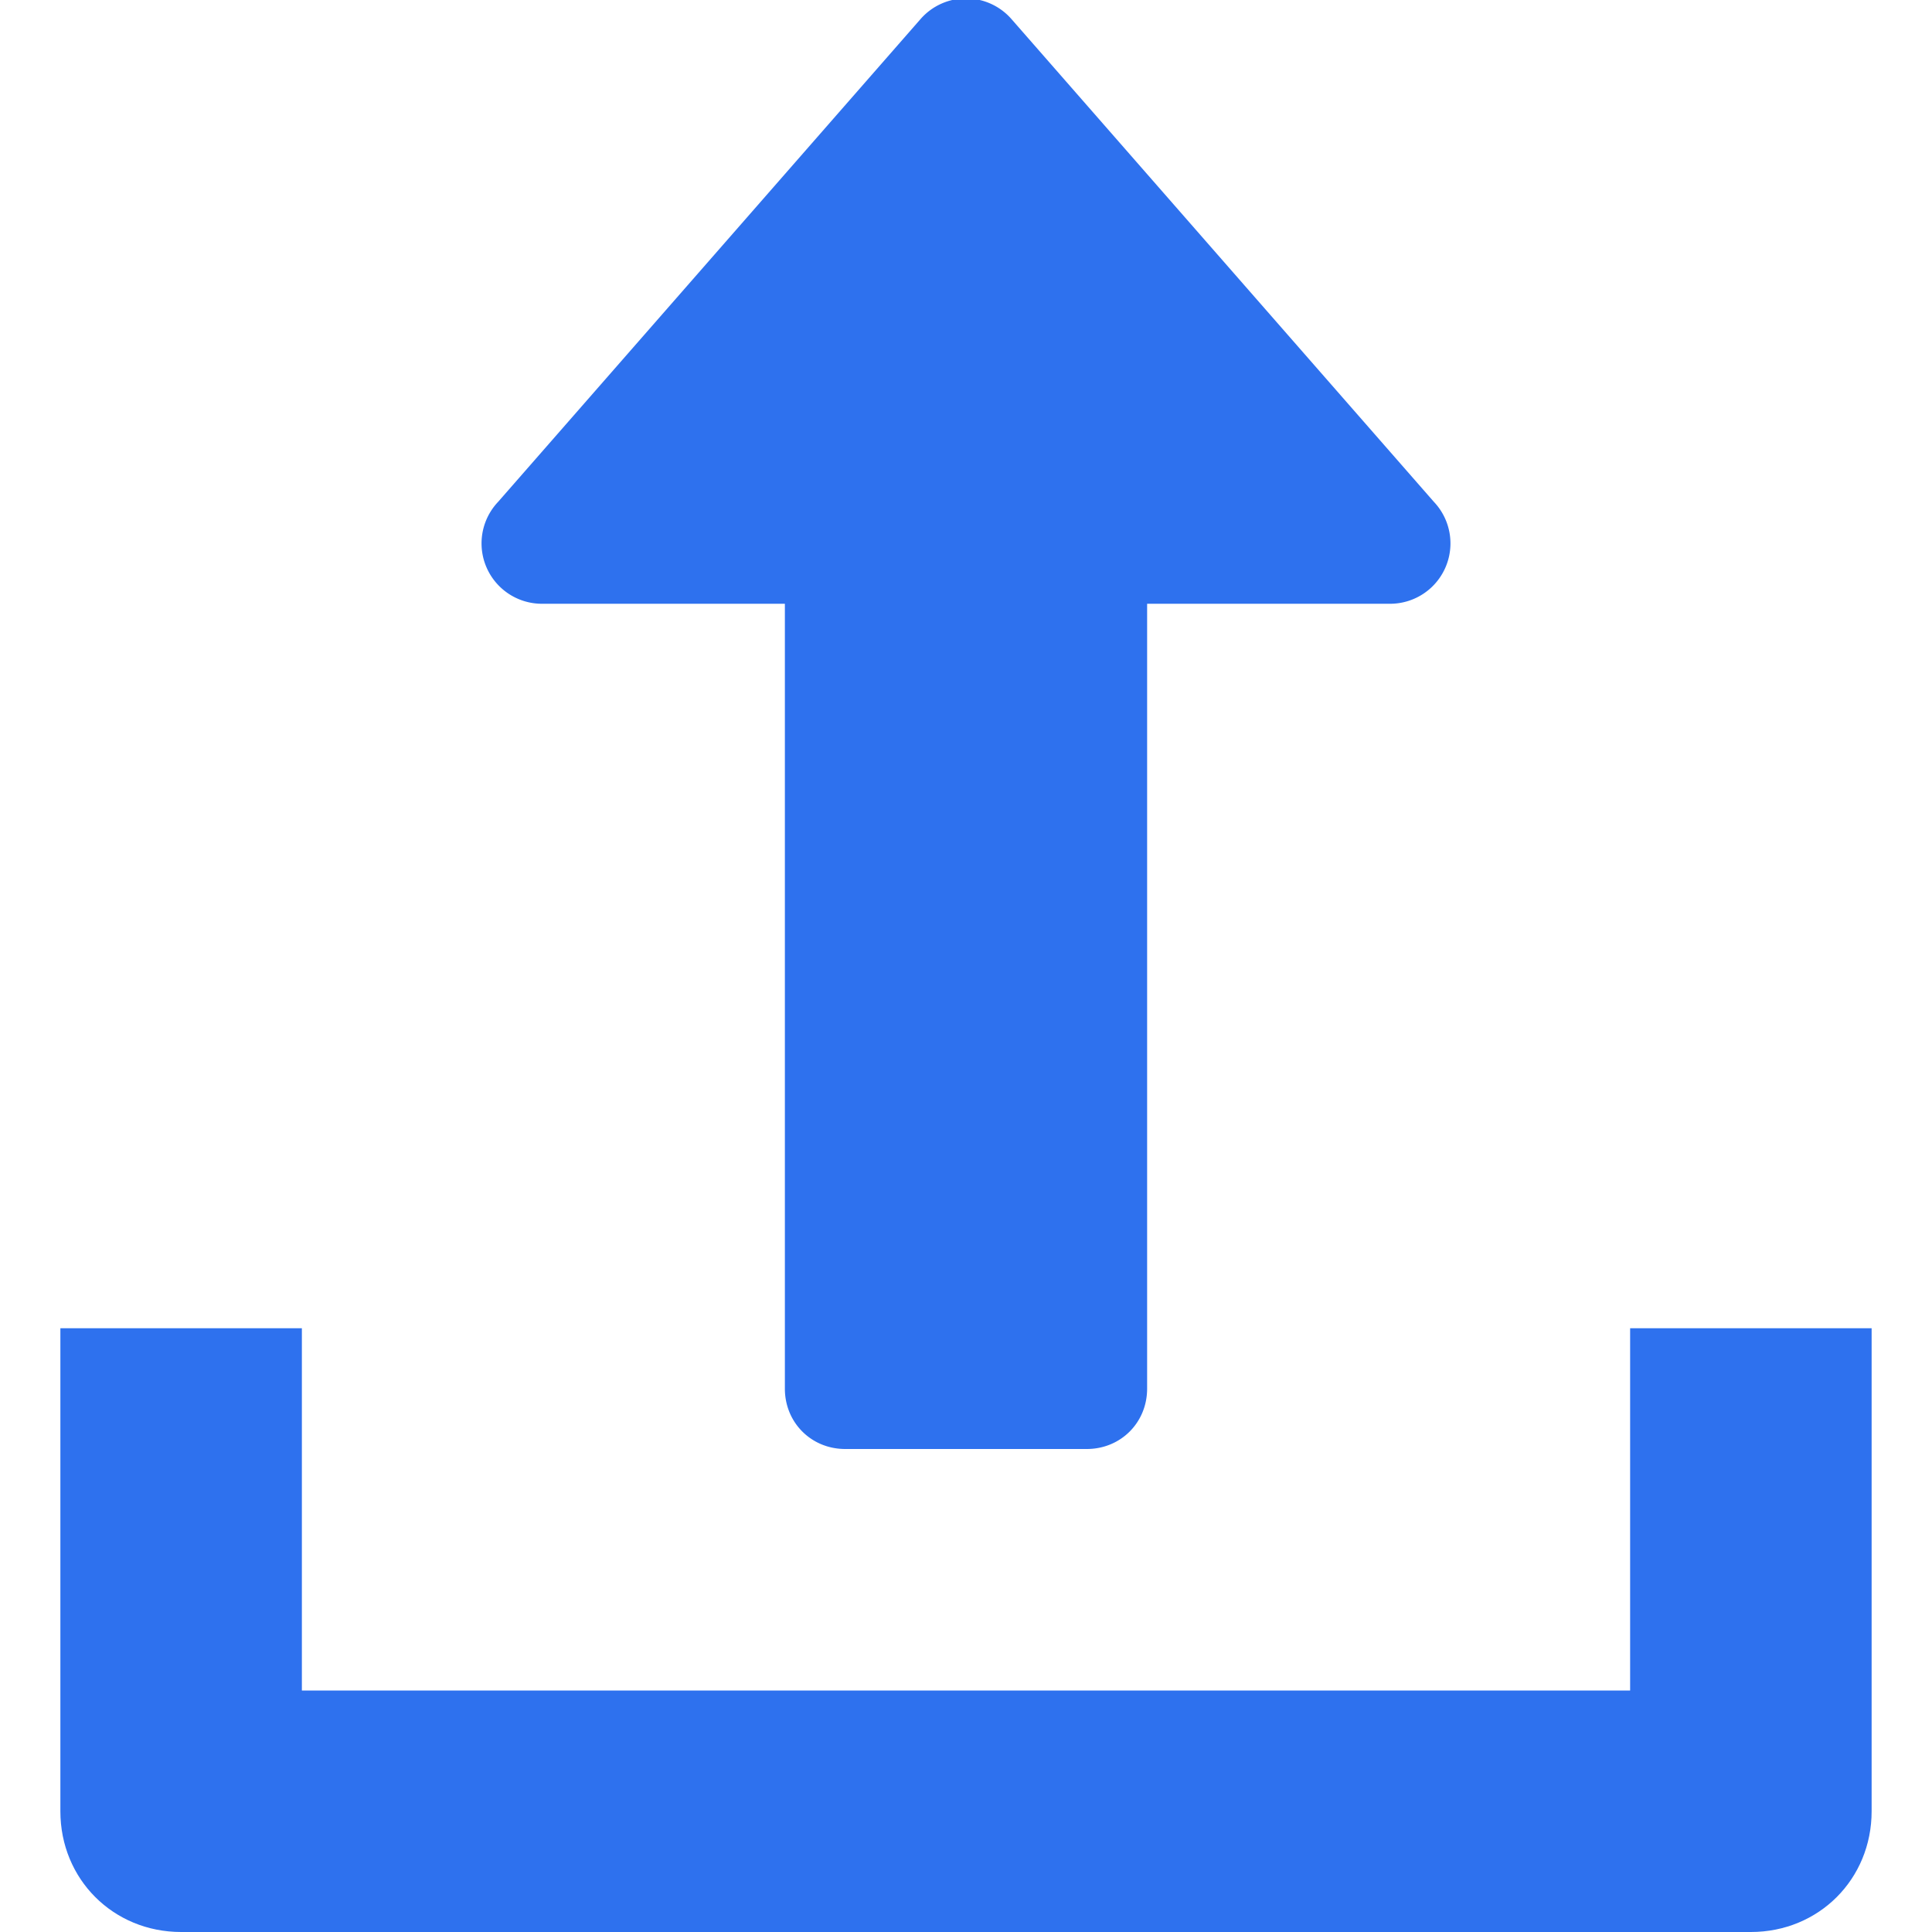 <svg xmlns="http://www.w3.org/2000/svg" viewBox="0 0 512 512"><path fill="#2E71EE" d="M380 133L268 5a16 16 0 00-24 0L132 133a16 16 0 0012 27h64v208c0 9 7 16 16 16h64c9 0 16-7 16-16V160h64a16 16 0 0012-27z"/><path fill="#2E71EE" d="M432 352v96H80v-96H16v128c0 18 14 32 32 32h416c18 0 32-14 32-32V352h-64z"/></svg>